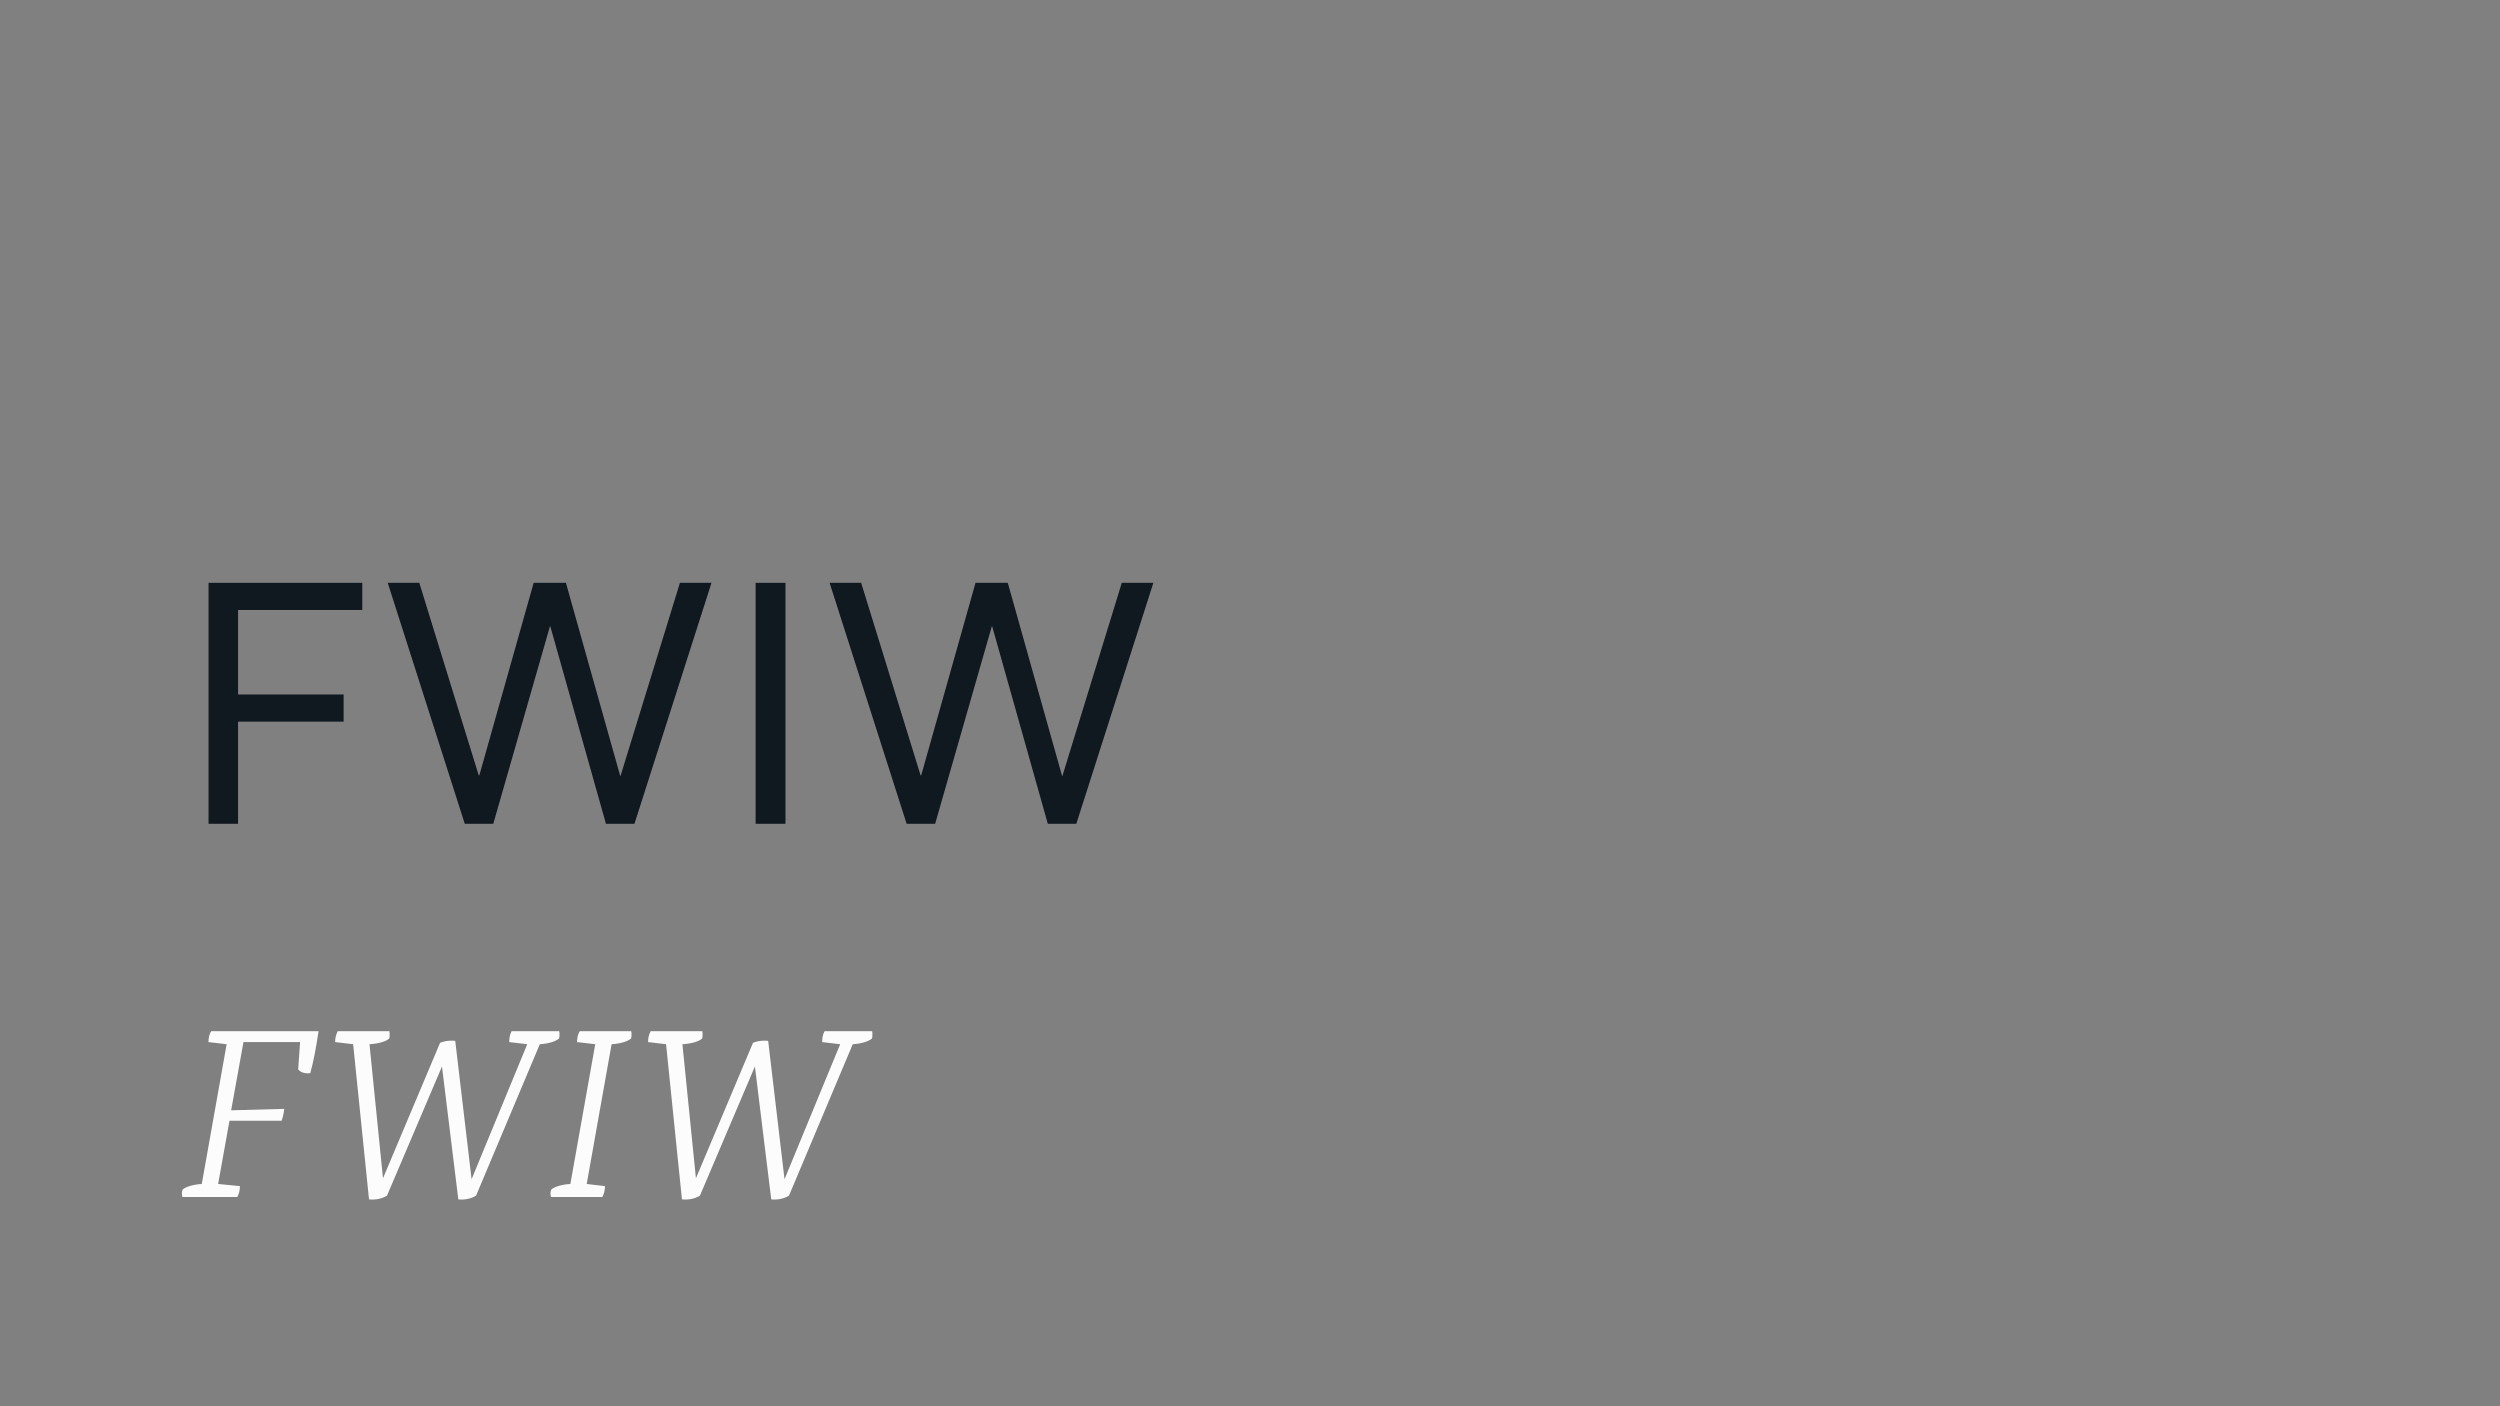 <?xml version="1.0" encoding="UTF-8" standalone="no"?>
<!DOCTYPE svg PUBLIC "-//W3C//DTD SVG 1.1//EN" "http://www.w3.org/Graphics/SVG/1.1/DTD/svg11.dtd">
<svg width="100%" height="100%" viewBox="0 0 1920 1080" version="1.1" xmlns="http://www.w3.org/2000/svg" xmlns:xlink="http://www.w3.org/1999/xlink" xml:space="preserve" xmlns:serif="http://www.serif.com/" style="fill-rule:evenodd;clip-rule:evenodd;stroke-linejoin:round;stroke-miterlimit:2;">
    <rect x="0" y="0" width="1920" height="1080" fill="#808080" stroke="none"/>
    <g transform="matrix(1.079,0,0,1.079,-377.645,69.447)">
        <g transform="matrix(1.43,0,0,1.43,-214.002,-187.297)">
            <path d="M498.203,496L512.899,496L512.899,445.155L565.434,445.155L565.434,431.641L512.899,431.641L512.899,389.579L574.724,389.579L574.724,376.066L498.203,376.066L498.203,496Z" style="fill:rgb(16,24,32);fill-rule:nonzero;"/>
        </g>
        <g transform="matrix(1.43,0,0,1.43,-214.002,-187.297)">
            <path d="M732.835,376.066L703.274,472.182L703.105,472.182L676.077,376.066L660.03,376.066L633.002,471.844L632.665,471.844L603.103,376.066L587.394,376.066L625.739,496L639.928,496L668.138,397.688L668.307,397.688L696.01,496L710.2,496L748.545,376.066L732.835,376.066Z" style="fill:rgb(16,24,32);fill-rule:nonzero;"/>
        </g>
        <g transform="matrix(1.43,0,0,1.43,-214.002,-187.297)">
            <rect x="770.505" y="376.066" width="14.865" height="119.934" style="fill:rgb(16,24,32);"/>
        </g>
        <g transform="matrix(1.43,0,0,1.43,-214.002,-187.297)">
            <path d="M952.771,376.066L923.21,472.182L923.041,472.182L896.013,376.066L879.966,376.066L852.938,471.844L852.6,471.844L823.039,376.066L807.329,376.066L845.675,496L859.864,496L888.074,397.688L888.243,397.688L915.946,496L930.135,496L968.481,376.066L952.771,376.066Z" style="fill:rgb(16,24,32);fill-rule:nonzero;"/>
        </g>
    </g>
    <g transform="matrix(1.077,0,0,1.077,708.666,385.108)">
        <g transform="matrix(1,0,0,1,-1011.98,0)">
            <path d="M504.622,377.755C502.933,380.289 502.764,382.823 502.595,385.525L515.602,387.046L497.865,486.709C491.446,487.047 486.041,488.905 484.182,490.763C483.845,491.608 483.676,492.453 483.676,493.466C483.676,494.311 483.845,495.155 484.014,496L523.203,496C524.555,493.466 525.061,490.932 525.061,488.23L509.521,486.709L517.629,441.607L554.792,441.607C555.805,438.736 556.312,436.371 556.65,433.161L518.811,434.175L527.595,385.525L567.968,385.525L566.616,404.951C567.968,406.809 570.501,407.823 573.373,407.823C574.049,407.823 574.556,407.823 575.231,407.654C577.596,399.377 579.285,389.917 581.143,377.755L504.622,377.755Z" style="fill:rgb(252,252,252);fill-rule:nonzero;"/>
        </g>
        <g transform="matrix(1,0,0,1,-1011.98,0)">
            <path d="M718.815,377.755C717.463,380.289 717.125,382.823 717.125,385.525L729.963,387.046L690.267,483.331L678.611,384.681C677.598,384.512 676.584,384.512 675.74,384.512C672.868,384.512 670.334,385.019 667.8,386.032L627.09,482.655L617.462,387.046C623.881,386.708 629.455,385.019 631.482,382.991C631.82,382.147 631.82,381.133 631.82,380.289C631.82,379.444 631.82,378.431 631.651,377.755L594.826,377.755C593.475,380.289 592.968,382.823 592.968,385.525L605.806,387.046L617.124,497.689C621.854,498.196 626.583,497.182 629.962,494.986L669.152,402.924L680.807,497.689C685.368,498.196 690.098,497.182 693.476,494.986L738.916,387.046C745.335,386.708 750.572,384.85 752.599,382.991C752.937,382.147 752.937,381.133 752.937,380.289C752.937,379.444 752.937,378.431 752.768,377.755L718.815,377.755Z" style="fill:rgb(252,252,252);fill-rule:nonzero;"/>
        </g>
        <g transform="matrix(1,0,0,1,-1011.98,0)">
            <path d="M783.512,496C784.863,493.466 785.37,490.932 785.37,488.23L772.363,486.709L790.099,387.046C796.519,386.708 801.924,384.85 803.951,382.991C804.289,382.147 804.289,381.133 804.289,380.289C804.289,379.444 804.289,378.431 804.12,377.755L767.464,377.755C765.775,380.289 765.606,382.823 765.437,385.525L778.444,387.046L760.707,486.709C754.288,487.047 748.883,488.905 747.024,490.763C746.687,491.608 746.518,492.453 746.518,493.466C746.518,494.311 746.687,495.155 746.856,496L783.512,496Z" style="fill:rgb(252,252,252);fill-rule:nonzero;"/>
        </g>
        <g transform="matrix(1,0,0,1,-1011.98,0)">
            <path d="M941.96,377.755C940.609,380.289 940.271,382.823 940.271,385.525L953.109,387.046L913.412,483.331L901.757,384.681C900.743,384.512 899.73,384.512 898.885,384.512C896.013,384.512 893.48,385.019 890.946,386.032L850.236,482.655L840.607,387.046C847.026,386.708 852.6,385.019 854.628,382.991C854.965,382.147 854.965,381.133 854.965,380.289C854.965,379.444 854.965,378.431 854.796,377.755L817.972,377.755C816.62,380.289 816.113,382.823 816.113,385.525L828.951,387.046L840.269,497.689C844.999,498.196 849.729,497.182 853.107,494.986L892.297,402.924L903.953,497.689C908.514,498.196 913.243,497.182 916.622,494.986L962.062,387.046C968.481,386.708 973.717,384.85 975.744,382.991C976.082,382.147 976.082,381.133 976.082,380.289C976.082,379.444 976.082,378.431 975.913,377.755L941.96,377.755Z" style="fill:rgb(252,252,252);fill-rule:nonzero;"/>
        </g>
    </g>
</svg>
